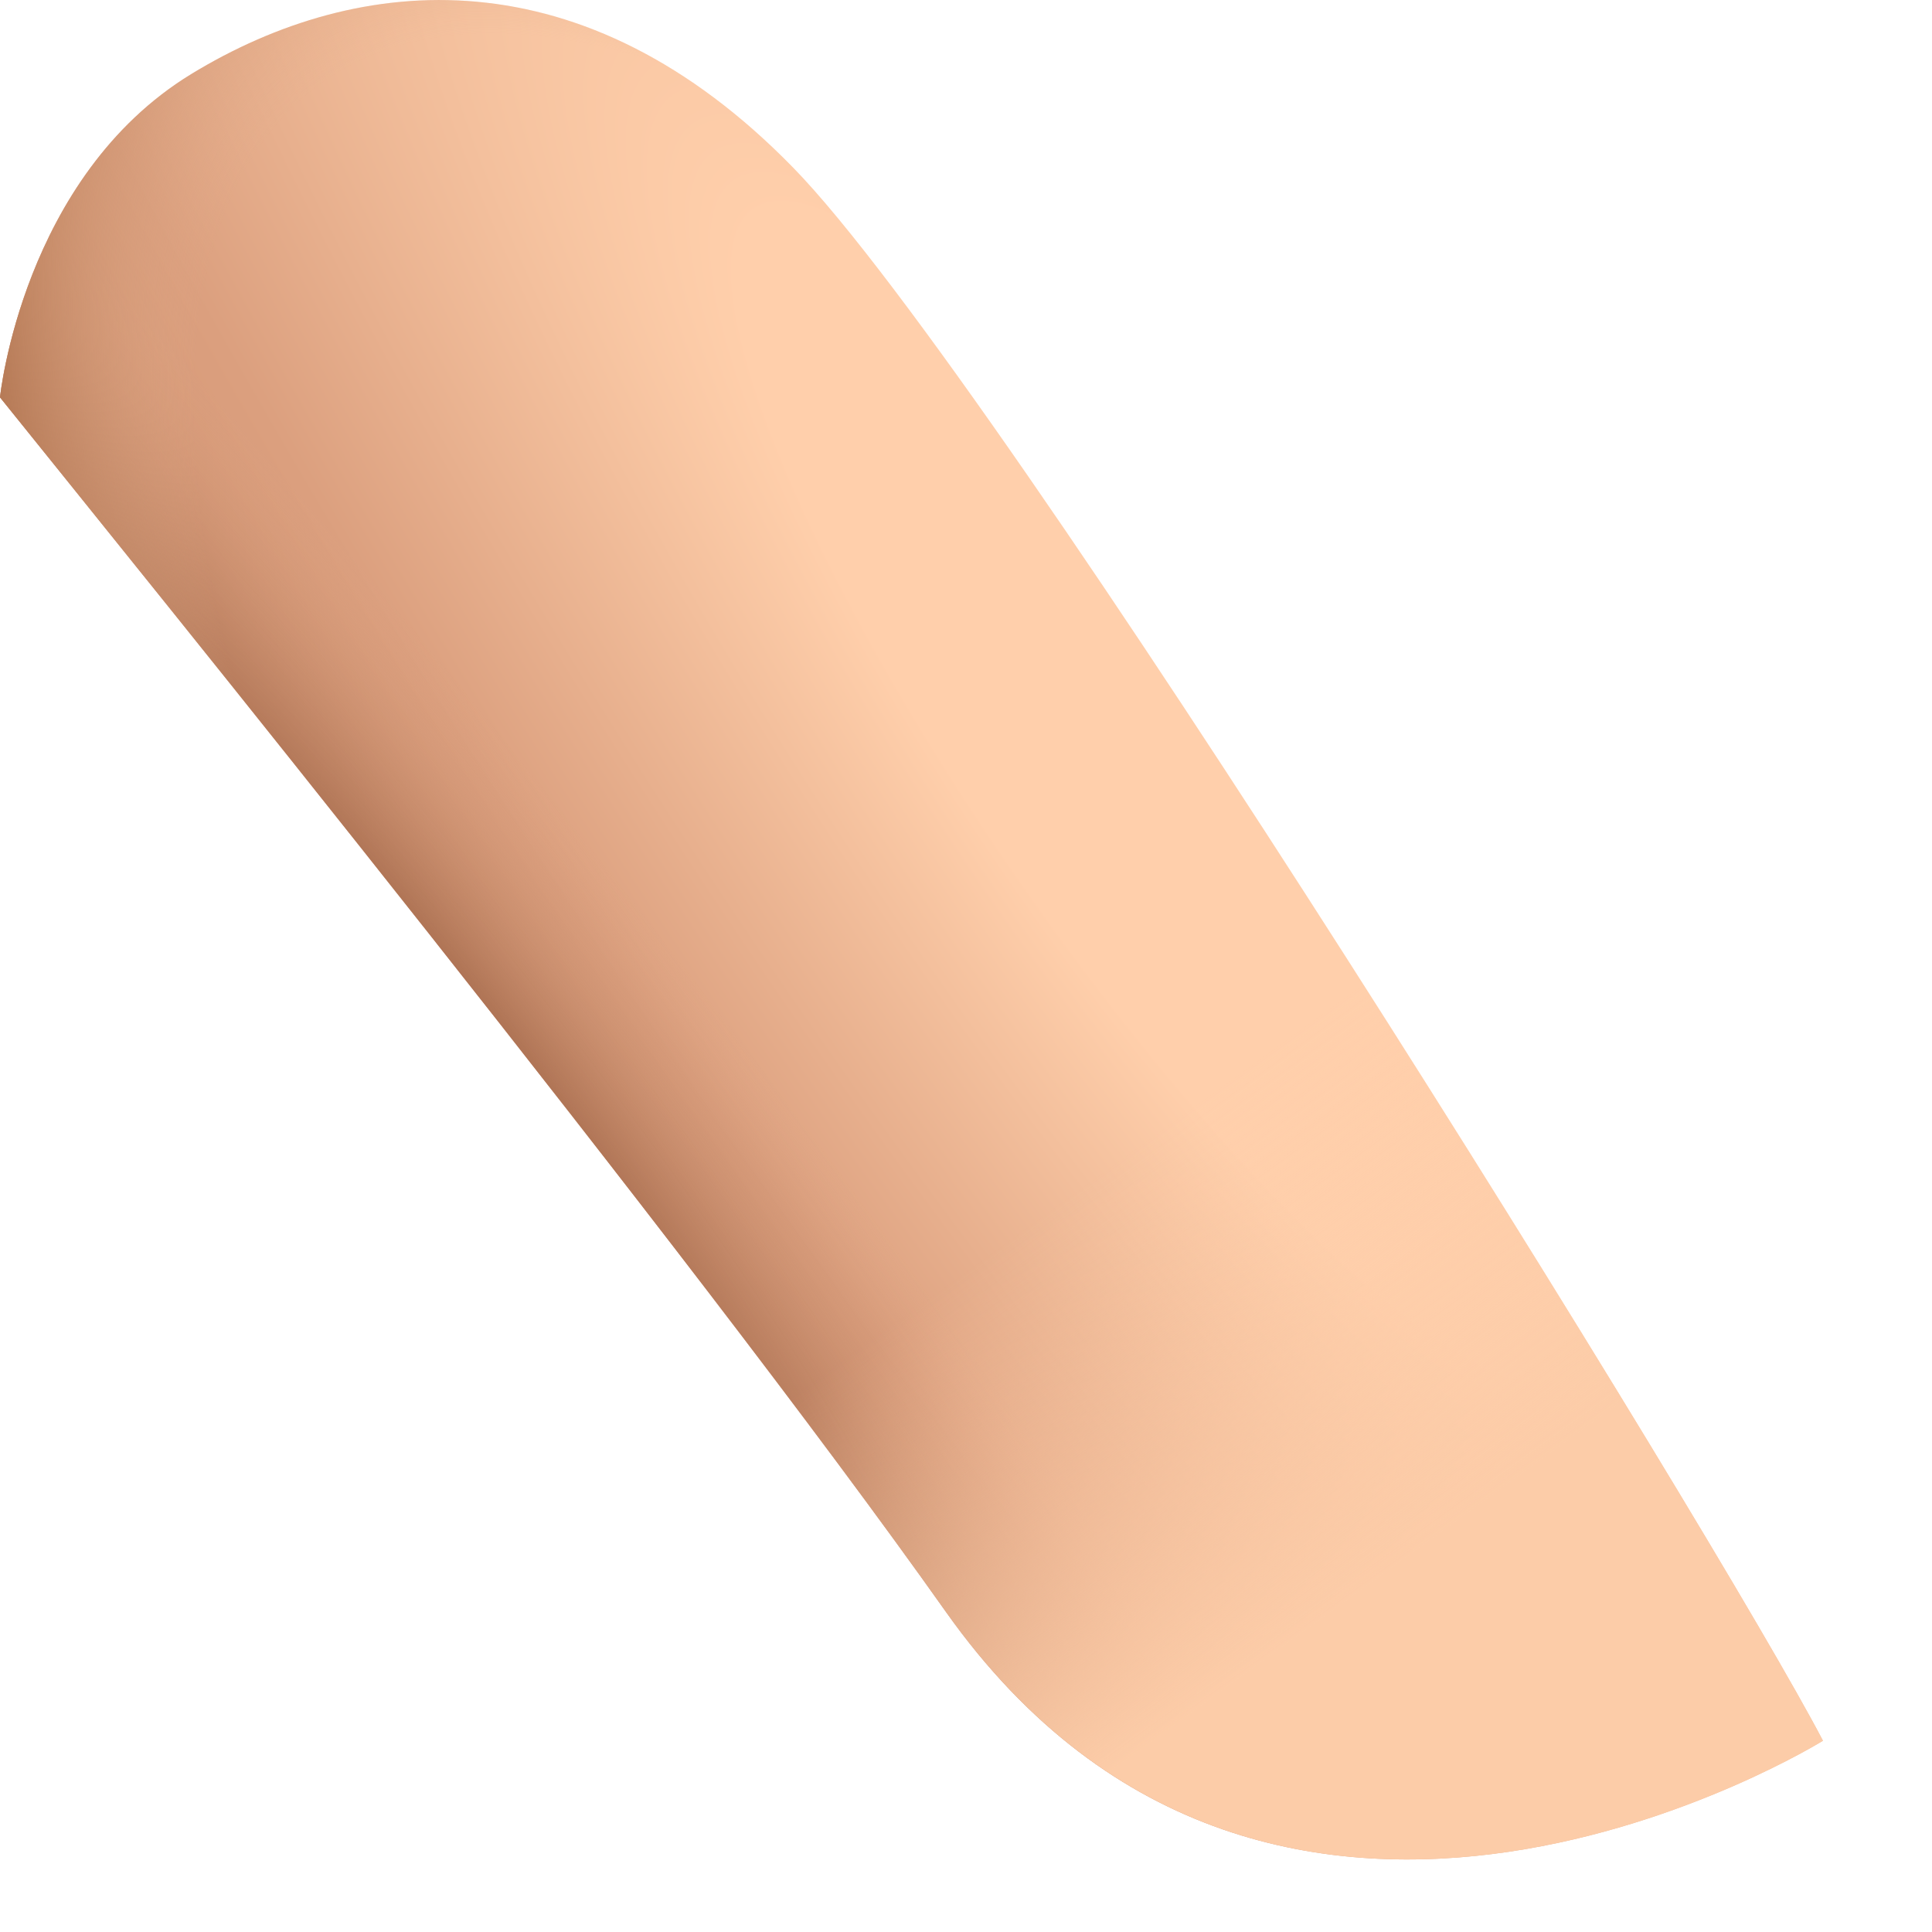 <svg preserveAspectRatio="none" width="100%" height="100%" overflow="visible" style="display: block;" viewBox="0 0 9 9" fill="none" xmlns="http://www.w3.org/2000/svg">
<g id="Vector">
<path d="M8.492 8.109C8.008 7.18 4.672 1.781 3.695 0.781C2.719 -0.22 1.676 -0.134 0.891 0.345C0.105 0.825 0 1.851 0 1.851C0.636 2.642 3.218 5.83 4.406 7.508C5.951 9.689 8.492 8.109 8.492 8.109Z" fill="url(#paint0_radial_146_1726)"/>
<path d="M8.492 8.109C8.008 7.18 4.672 1.781 3.695 0.781C2.719 -0.22 1.676 -0.134 0.891 0.345C0.105 0.825 0 1.851 0 1.851C0.636 2.642 3.218 5.83 4.406 7.508C5.951 9.689 8.492 8.109 8.492 8.109Z" fill="url(#paint1_radial_146_1726)"/>
<path d="M8.492 8.109C8.008 7.18 4.672 1.781 3.695 0.781C2.719 -0.22 1.676 -0.134 0.891 0.345C0.105 0.825 0 1.851 0 1.851C0.636 2.642 3.218 5.83 4.406 7.508C5.951 9.689 8.492 8.109 8.492 8.109Z" fill="url(#paint2_linear_146_1726)"/>
<path d="M8.492 8.109C8.008 7.18 4.672 1.781 3.695 0.781C2.719 -0.22 1.676 -0.134 0.891 0.345C0.105 0.825 0 1.851 0 1.851C0.636 2.642 3.218 5.83 4.406 7.508C5.951 9.689 8.492 8.109 8.492 8.109Z" fill="url(#paint3_radial_146_1726)"/>
</g>
<defs>
<radialGradient id="paint0_radial_146_1726" cx="0" cy="0" r="1" gradientUnits="userSpaceOnUse" gradientTransform="translate(5.414 3.711) rotate(55.519) scale(26.385 6.408)">
<stop offset="0.118" stop-color="#FFCFAB"/>
<stop offset="0.402" stop-color="#DB9F7E"/>
<stop offset="1" stop-color="#B97A54"/>
</radialGradient>
<radialGradient id="paint1_radial_146_1726" cx="0" cy="0" r="1" gradientUnits="userSpaceOnUse" gradientTransform="translate(2.07 4.867) rotate(52.052) scale(12.959 1.816)">
<stop stop-color="#905639"/>
<stop offset="0.61" stop-color="#DB9F7E" stop-opacity="0"/>
</radialGradient>
<linearGradient id="paint2_linear_146_1726" x1="7.663" y1="9.134" x2="5.051" y2="5.523" gradientUnits="userSpaceOnUse">
<stop offset="0.487" stop-color="#FCCCA8"/>
<stop offset="1" stop-color="#FFCFAB" stop-opacity="0"/>
</linearGradient>
<radialGradient id="paint3_radial_146_1726" cx="0" cy="0" r="1" gradientUnits="userSpaceOnUse" gradientTransform="translate(4.789 4.961) rotate(53.038) scale(23.387 10.602)">
<stop offset="0.239" stop-color="#E1AC8A" stop-opacity="0"/>
<stop offset="0.3" stop-color="#B47854"/>
</radialGradient>
</defs>
</svg>
